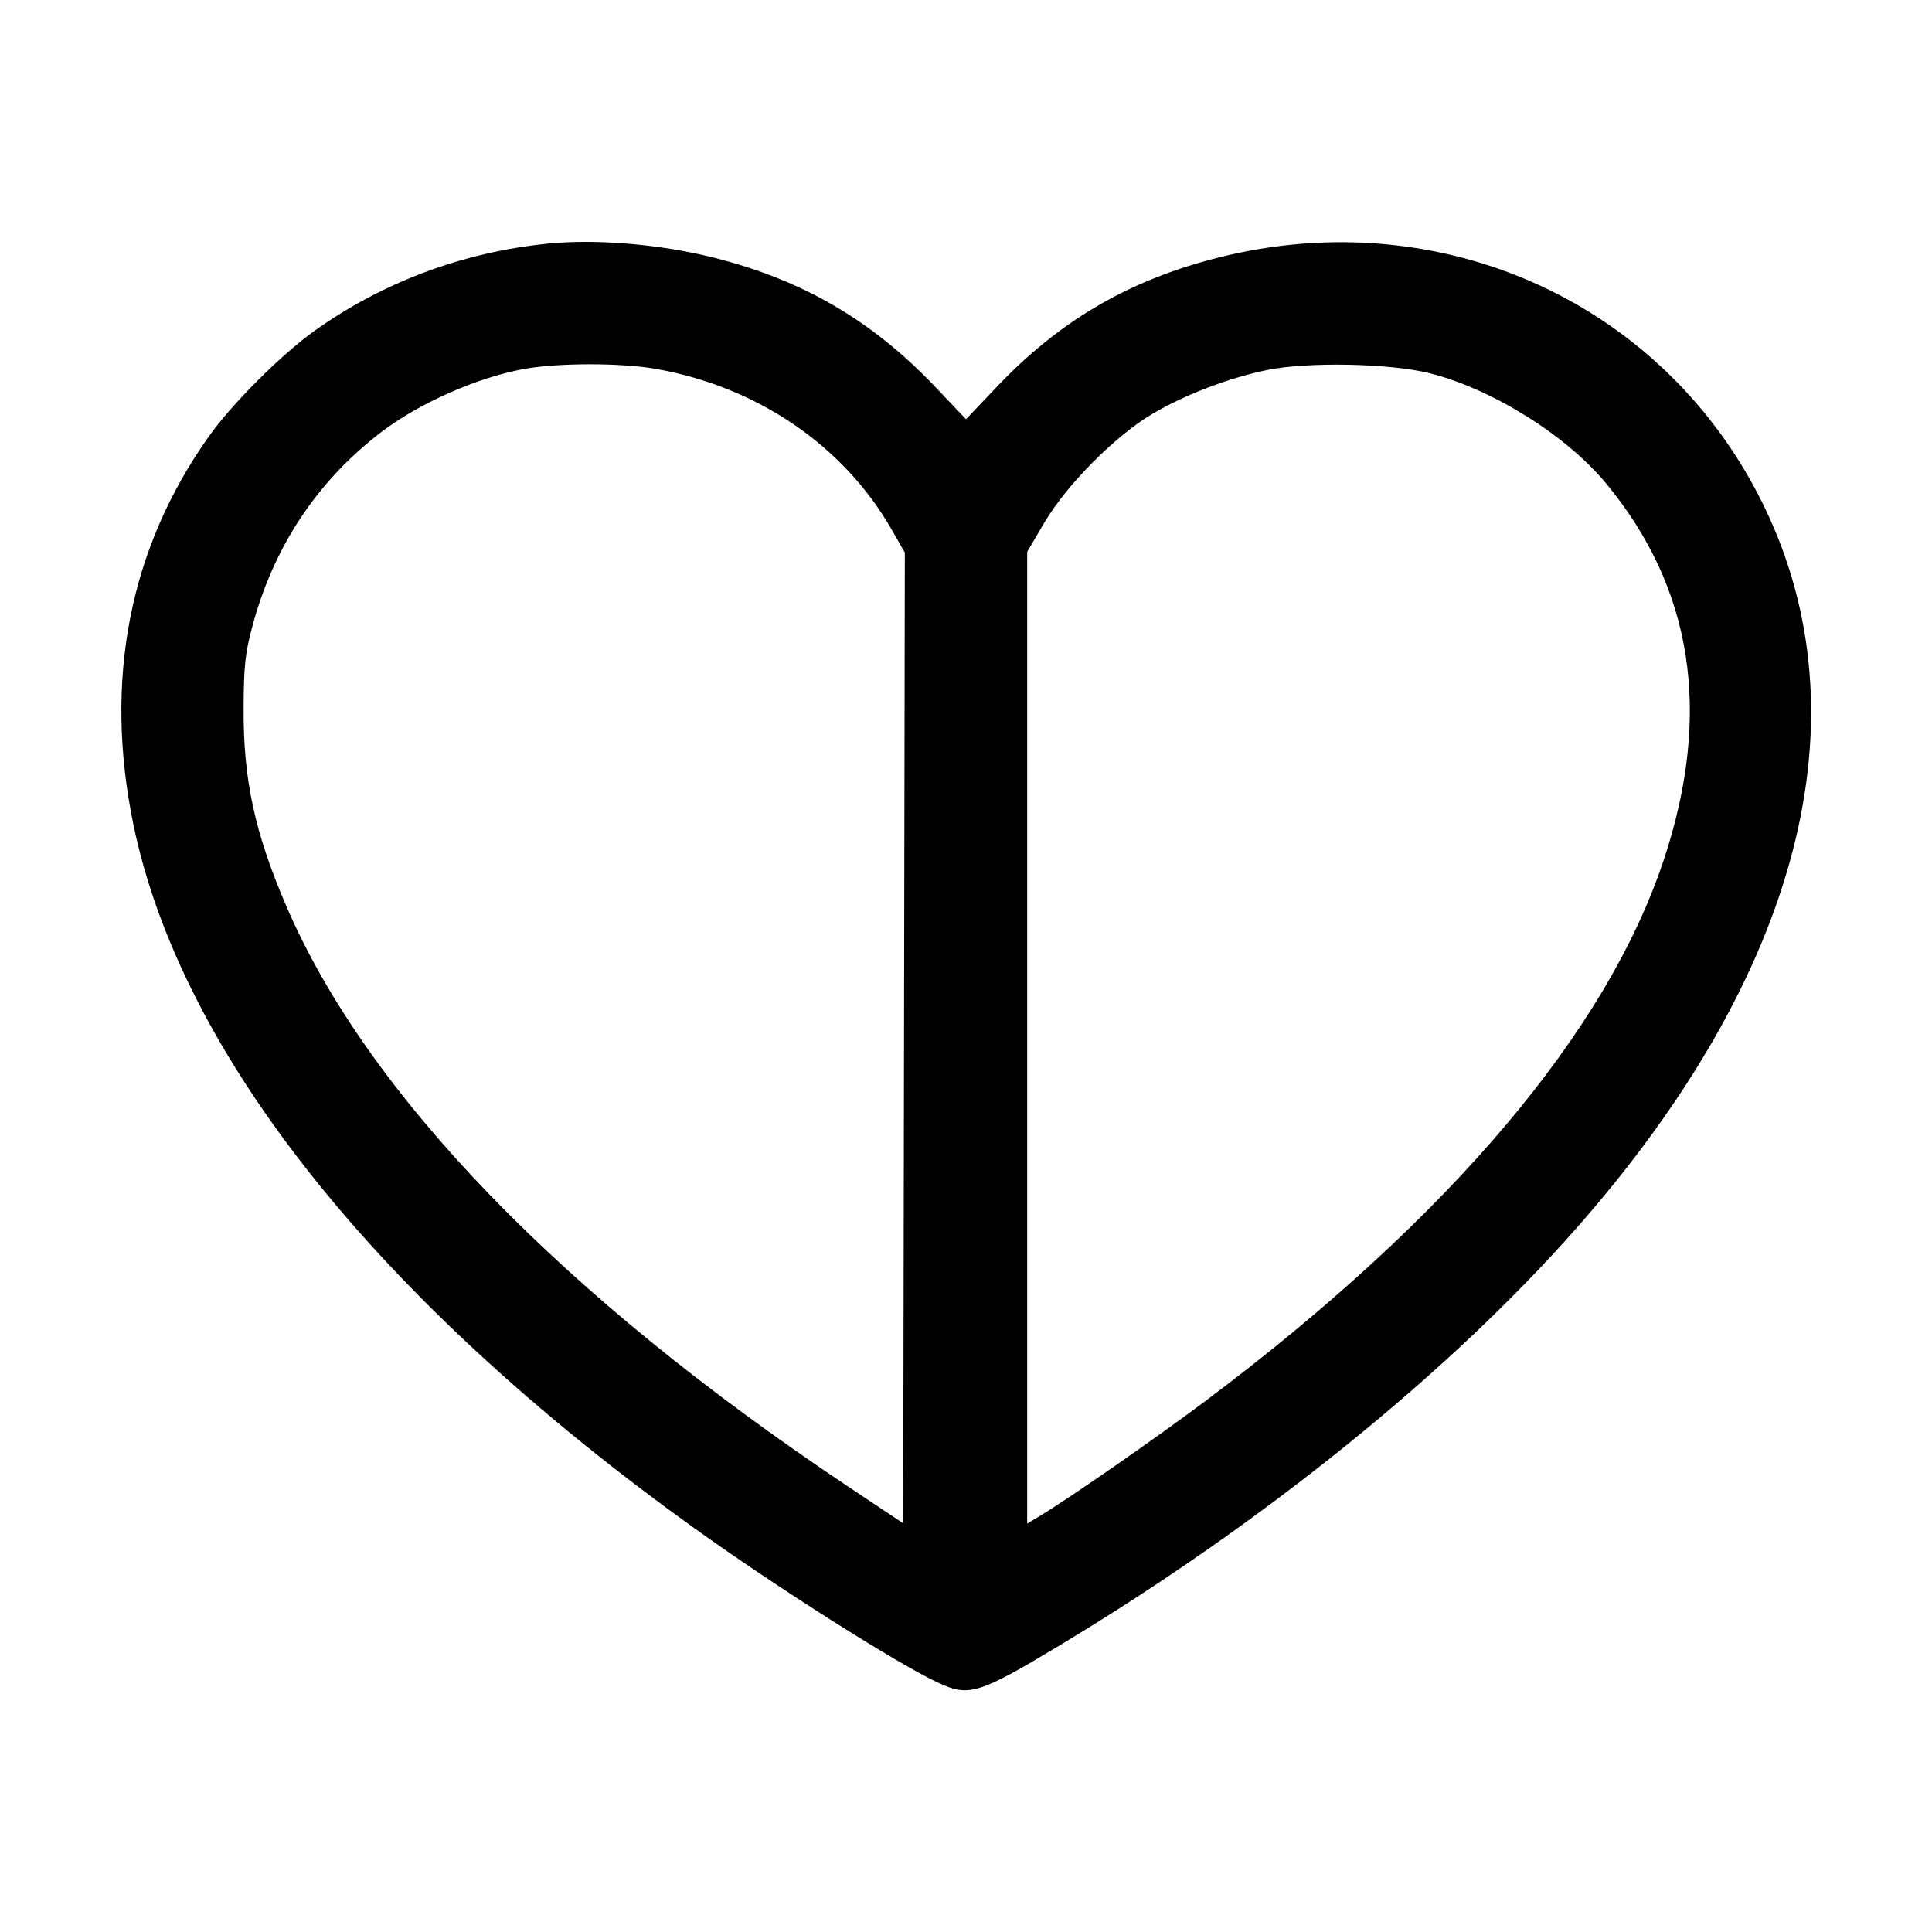 <svg fill="currentColor" viewBox="0 0 256 256" xmlns="http://www.w3.org/2000/svg"><path d="M72.533 32.288 C 61.345 33.420,50.693 37.402,41.706 43.814 C 37.273 46.976,30.770 53.473,27.670 57.835 C 17.108 72.701,13.718 90.212,17.697 109.359 C 23.993 139.660,50.132 172.433,91.947 202.452 C 102.874 210.297,118.863 220.433,124.315 222.971 C 128.389 224.868,129.695 224.466,140.431 218.008 C 167.330 201.830,192.027 181.888,208.900 162.723 C 238.475 129.130,247.324 95.188,233.804 67.200 C 220.770 40.218,191.083 26.654,161.430 34.133 C 149.614 37.113,140.441 42.466,132.080 51.260 L 128.000 55.550 123.920 51.260 C 115.555 42.462,106.365 37.101,94.570 34.138 C 87.463 32.353,78.953 31.638,72.533 32.288 M86.850 48.869 C 100.301 51.215,111.769 59.020,118.148 70.168 L 119.896 73.223 119.788 137.533 L 119.680 201.843 112.427 197.007 C 74.479 171.705,48.629 144.983,37.890 119.955 C 33.744 110.292,32.230 103.254,32.279 93.867 C 32.309 88.208,32.471 86.658,33.404 83.128 C 36.194 72.565,41.937 63.857,50.421 57.329 C 55.456 53.455,63.220 50.014,69.482 48.881 C 73.935 48.075,82.263 48.069,86.850 48.869 M189.440 49.455 C 197.676 51.521,207.527 57.670,212.798 64.035 C 224.294 77.917,226.867 94.391,220.550 113.667 C 213.037 136.595,192.181 161.282,159.787 185.595 C 153.180 190.553,141.692 198.527,137.707 200.922 L 136.107 201.883 136.107 137.499 L 136.107 73.116 138.347 69.307 C 141.312 64.264,147.713 57.805,152.652 54.873 C 156.951 52.320,162.768 50.090,167.889 49.032 C 173.250 47.924,184.197 48.139,189.440 49.455 " stroke="none" fill-rule="evenodd"></path></svg>